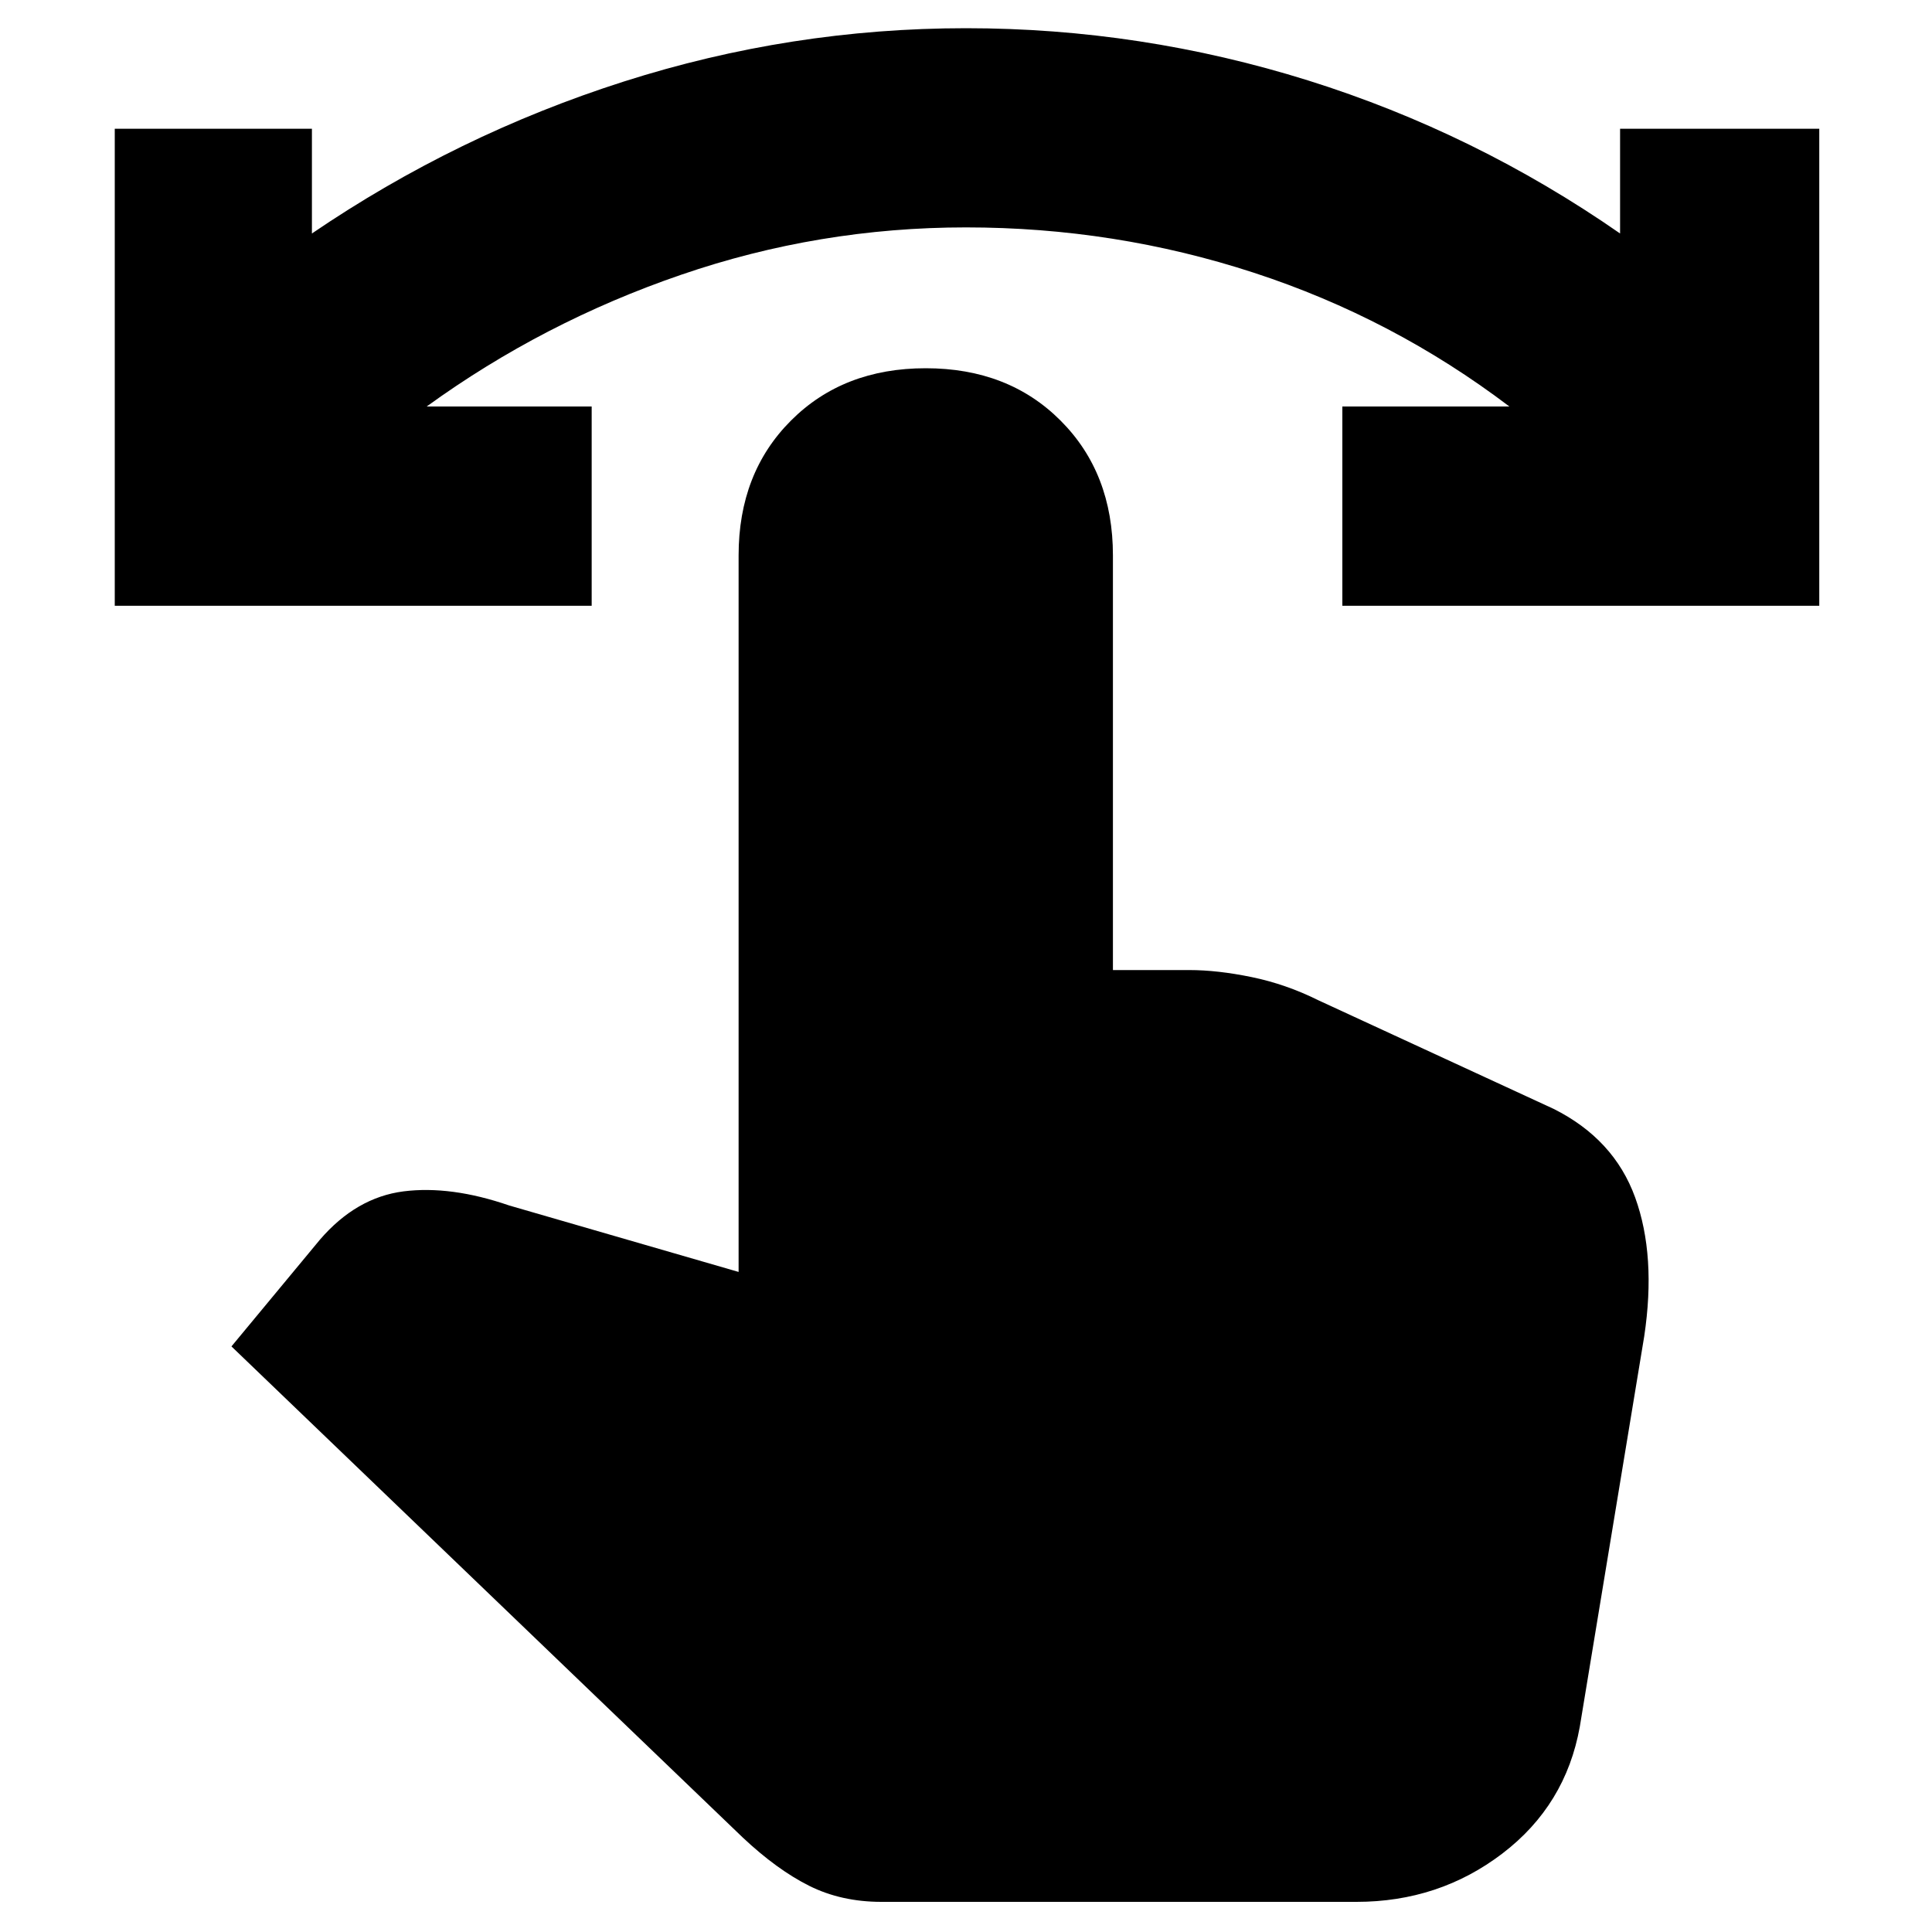 <svg xmlns="http://www.w3.org/2000/svg" height="20" width="20"><path d="M1.188 6.271V1.333h2.041v1.084q1.5-1.021 3.229-1.573Q8.188.292 10 .292q1.812 0 3.542.541 1.729.542 3.229 1.584V1.333h2.062v4.938h-4.937V4.208h1.729q-1.208-.916-2.646-1.385-1.437-.469-2.979-.469-1.521 0-2.948.49-1.427.489-2.635 1.364h1.708v2.063Zm7.937 13.417q-.417 0-.75-.167t-.687-.5l-5.292-5.083.916-1.105q.376-.437.865-.5.49-.062 1.094.146l2.375.688V5.75q0-.854.542-1.396.541-.542 1.395-.542.855 0 1.396.542.542.542.542 1.396v4.292h.791q.292 0 .646.073.354.073.688.239l2.437 1.125q.625.313.844.917.219.604.094 1.437l-.667 4.042q-.146.813-.802 1.313t-1.51.5Z"/></svg>